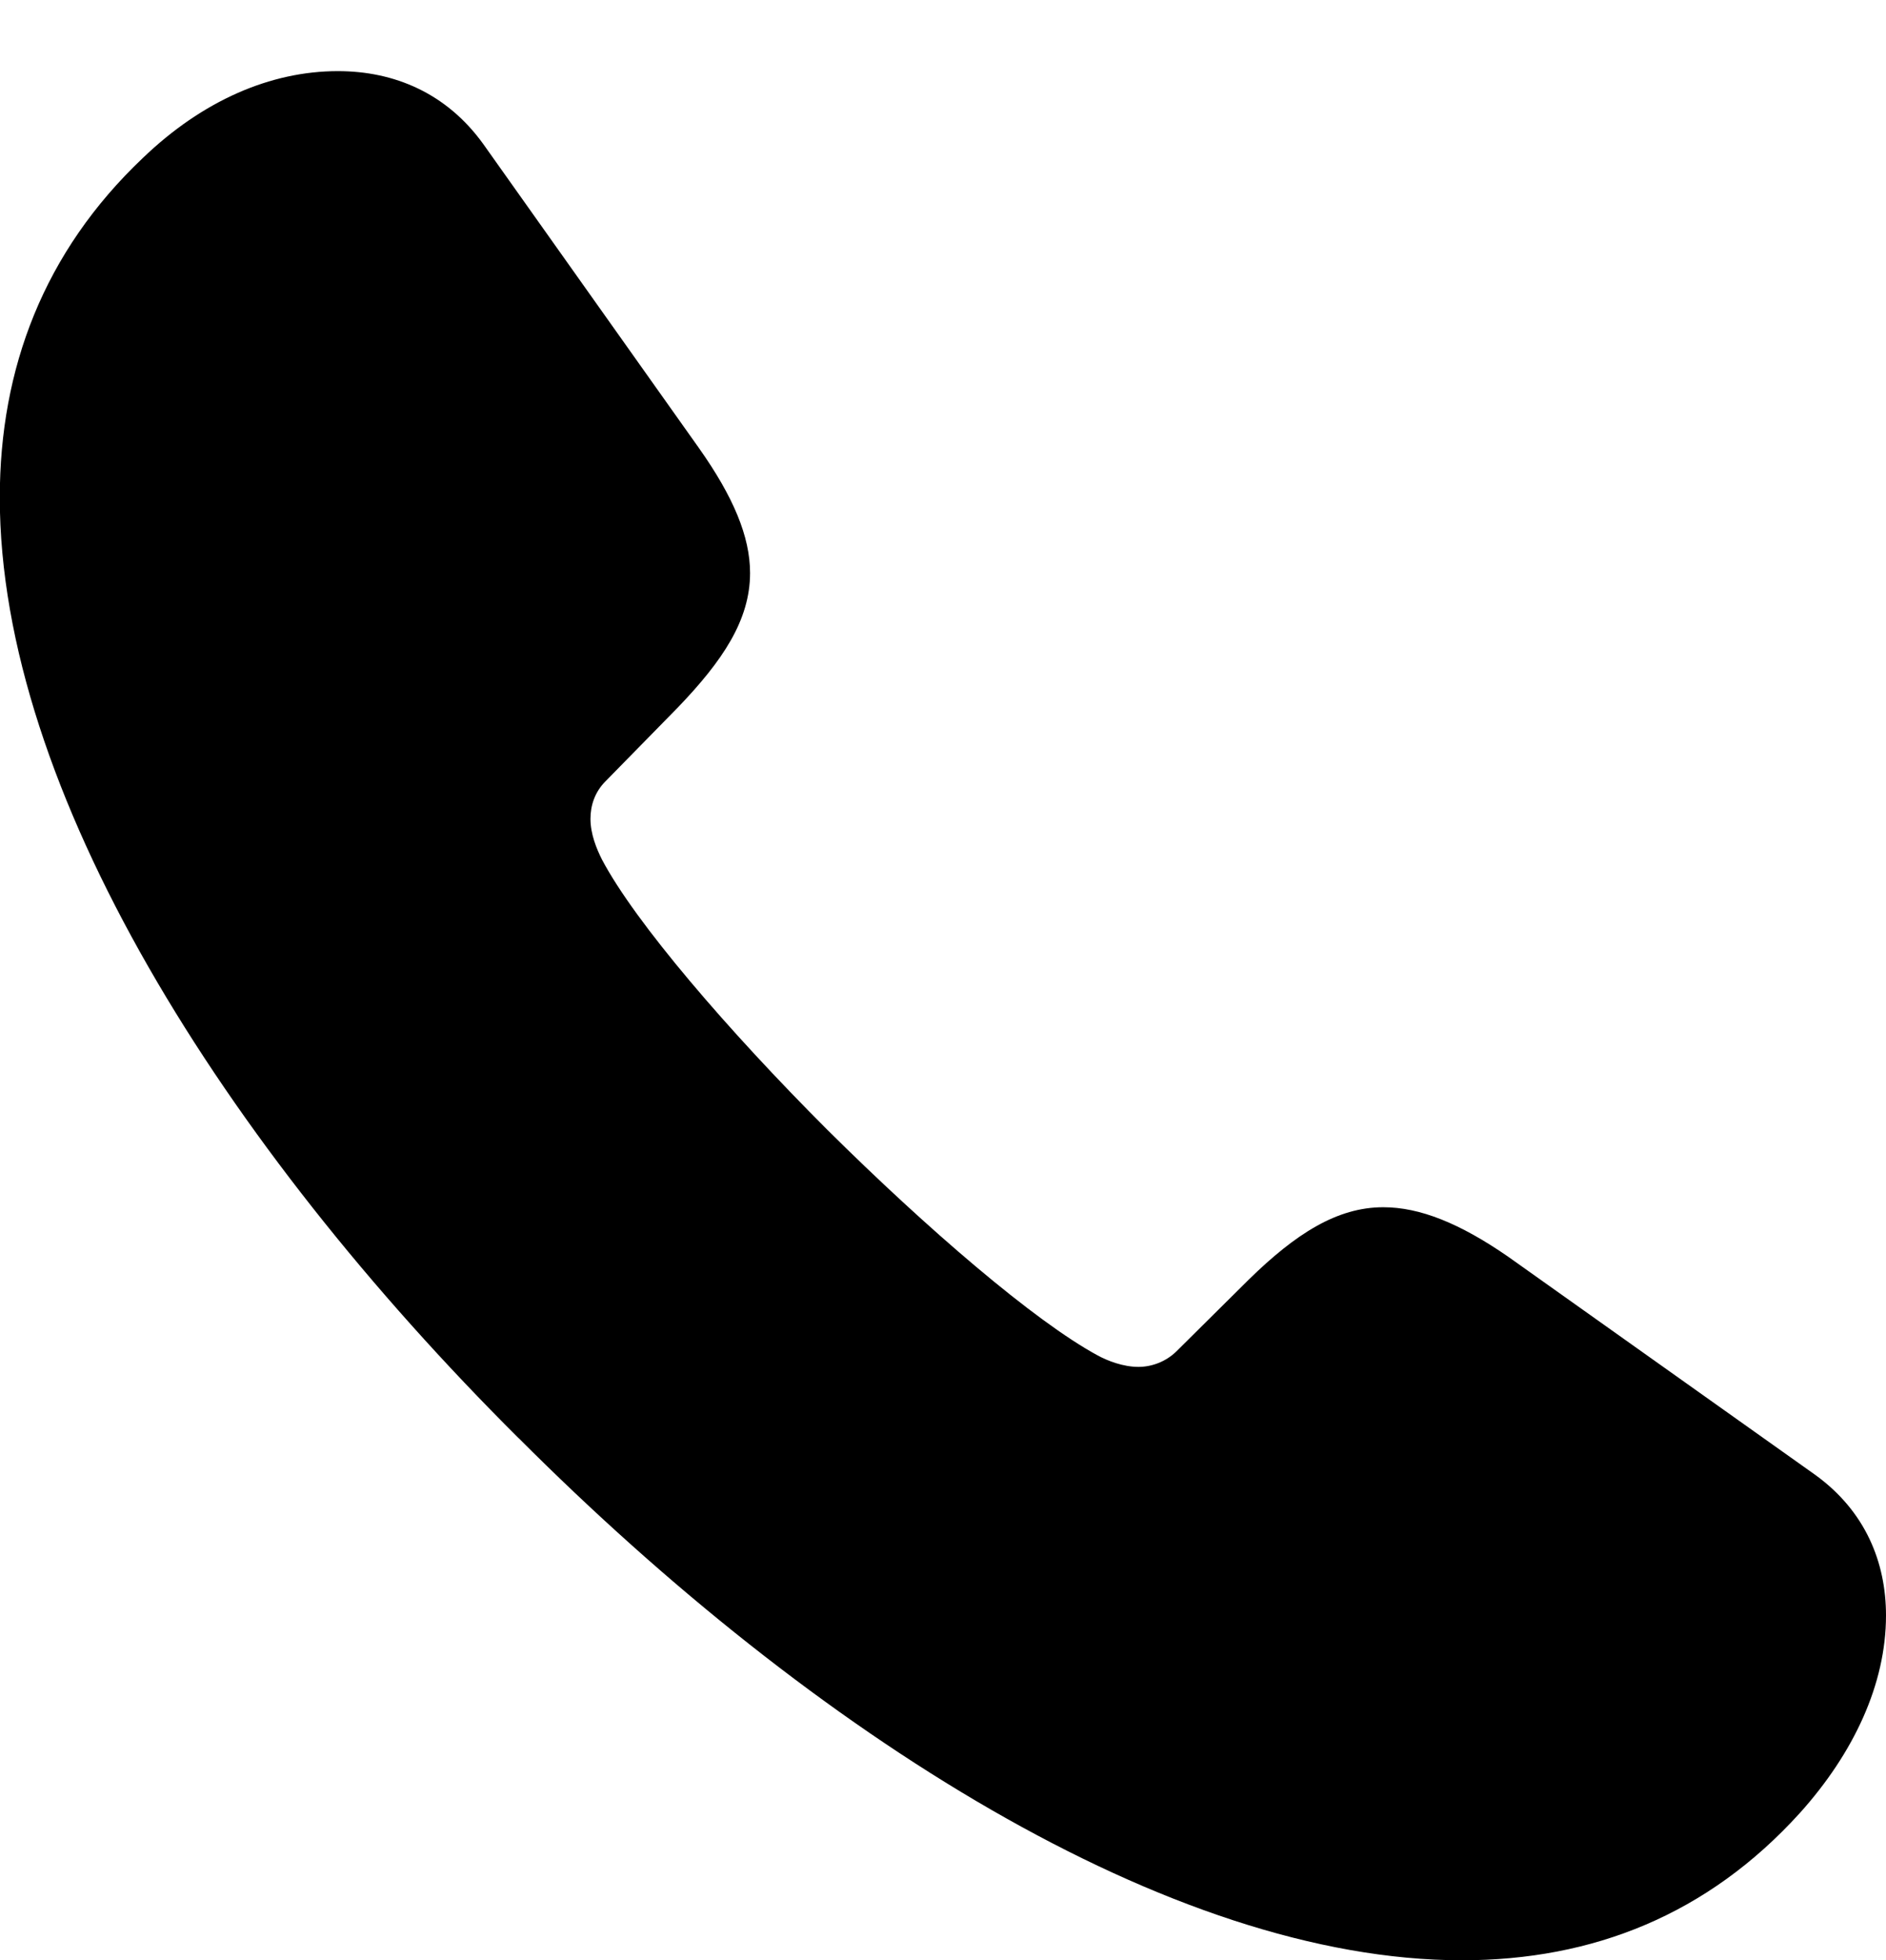 <svg height="19.154" width="18.436" xmlns="http://www.w3.org/2000/svg"><path d="m0 0h18.436v19.154h-18.436z" opacity="0"/><path d="m5.07 14.052c2.882 2.886 6.371 5.102 9.221 5.102 1.279 0 2.402-.445 3.303-1.439.526-.585.842-1.259.842-1.93 0-.518-.2-1.017-.689-1.372l-3.005-2.134c-.473-.327-.863-.483-1.22-.483-.452 0-.857.259-1.314.706l-.704.698c-.107.107-.248.156-.375.156-.15 0-.302-.059-.401-.113-.614-.333-1.667-1.237-2.644-2.207-.969-.969-1.874-2.022-2.199-2.636-.054-.107-.113-.251-.113-.399 0-.129.041-.261.148-.368l.706-.72c.438-.456.706-.854.706-1.314 0-.357-.164-.746-.499-1.22l-2.11-2.973c-.359-.497-.87-.711-1.42-.711-.659 0-1.324.289-1.906.848-.97.919-1.399 2.058-1.399 3.319 0 2.85 2.184 6.315 5.07 9.189z"/></svg>